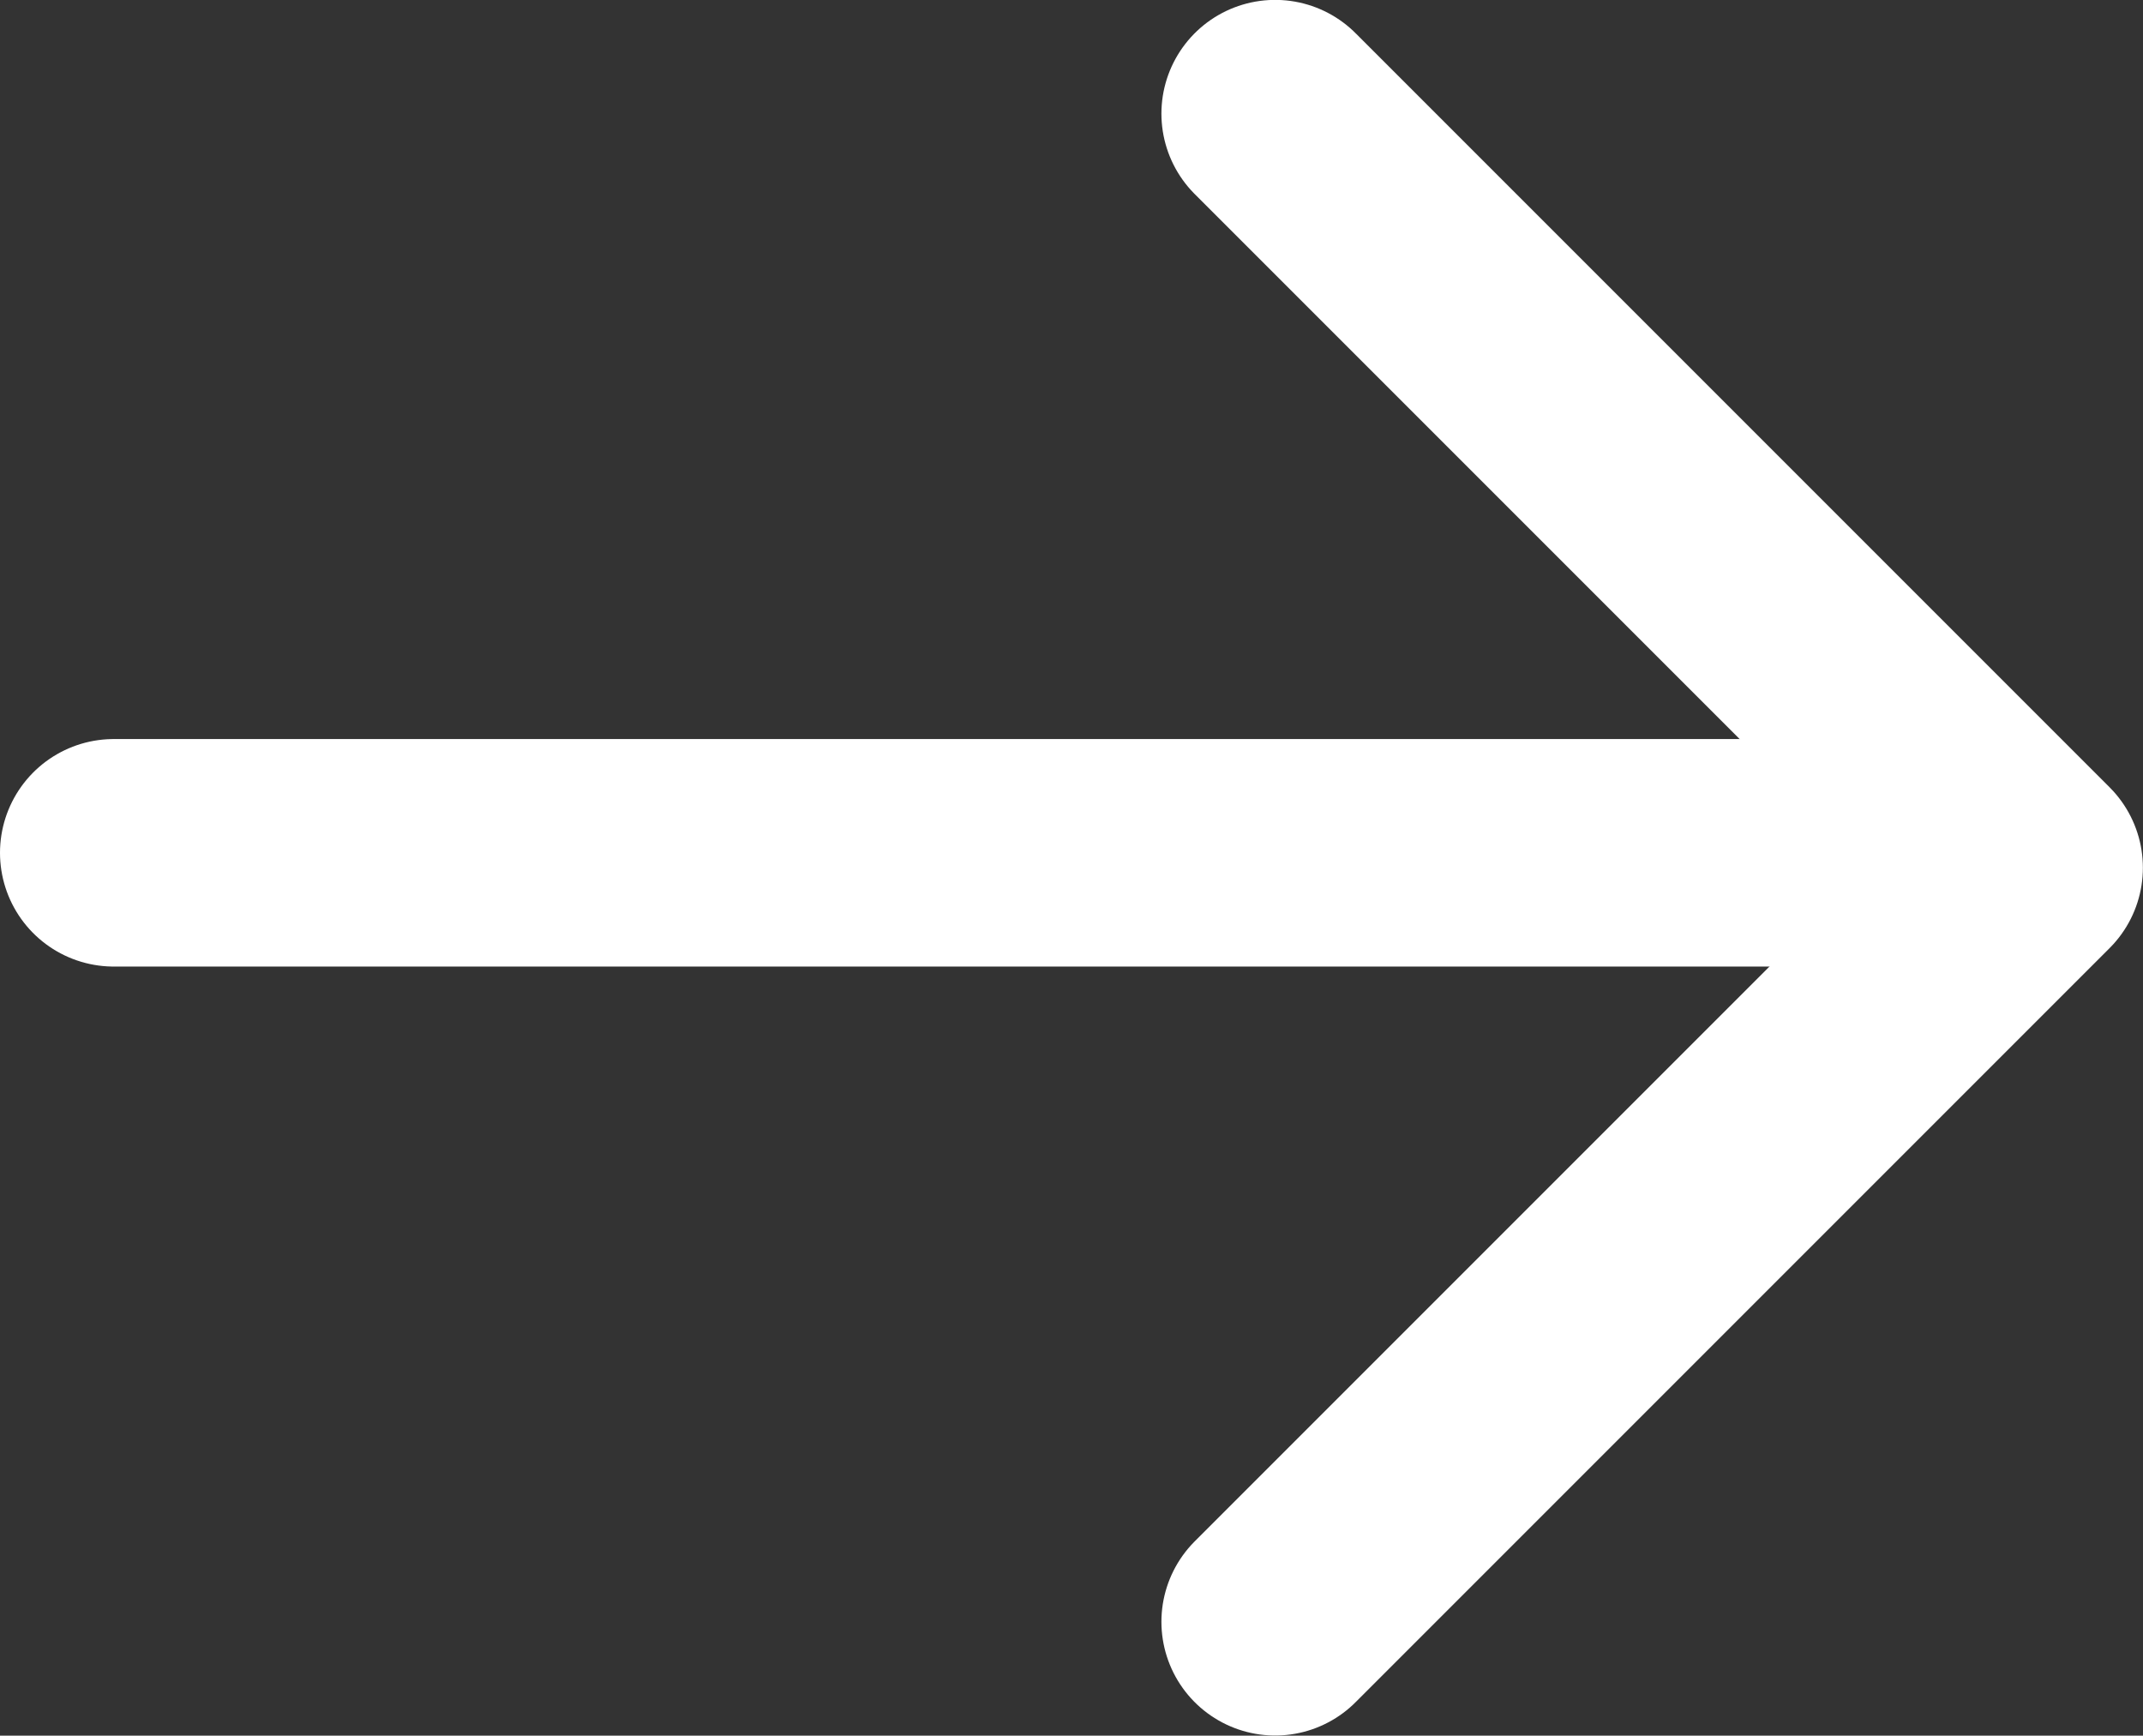 <svg xmlns="http://www.w3.org/2000/svg" viewBox="0 0 18.841 15.258">
  <rect x="0" y="0" width="18.841" height="15.258" fill="#333333" stroke="none"/>
  <defs>
    <style>
      .cls-1, .cls-2 {
        fill: none;
        stroke: #fff;
        stroke-linecap: round;
        stroke-width: 2px;
      }

      .cls-2 {
        stroke-linejoin: round;
      }
    </style>
  </defs>
  <g id="Group_38" data-name="Group 38" transform="translate(-259.821 -438.973)">
    <path id="Path_377" data-name="Path 377" class="cls-1" d="M2723,4282.667h15.54" transform="translate(-2462.179 -3836.197)"/>
    <path id="Path_378" data-name="Path 378" class="cls-2" d="M2742.959,4277.6l6.629,6.629-6.629,6.629" transform="translate(-2471.927 -3837.628)"/>
  </g>
</svg>
